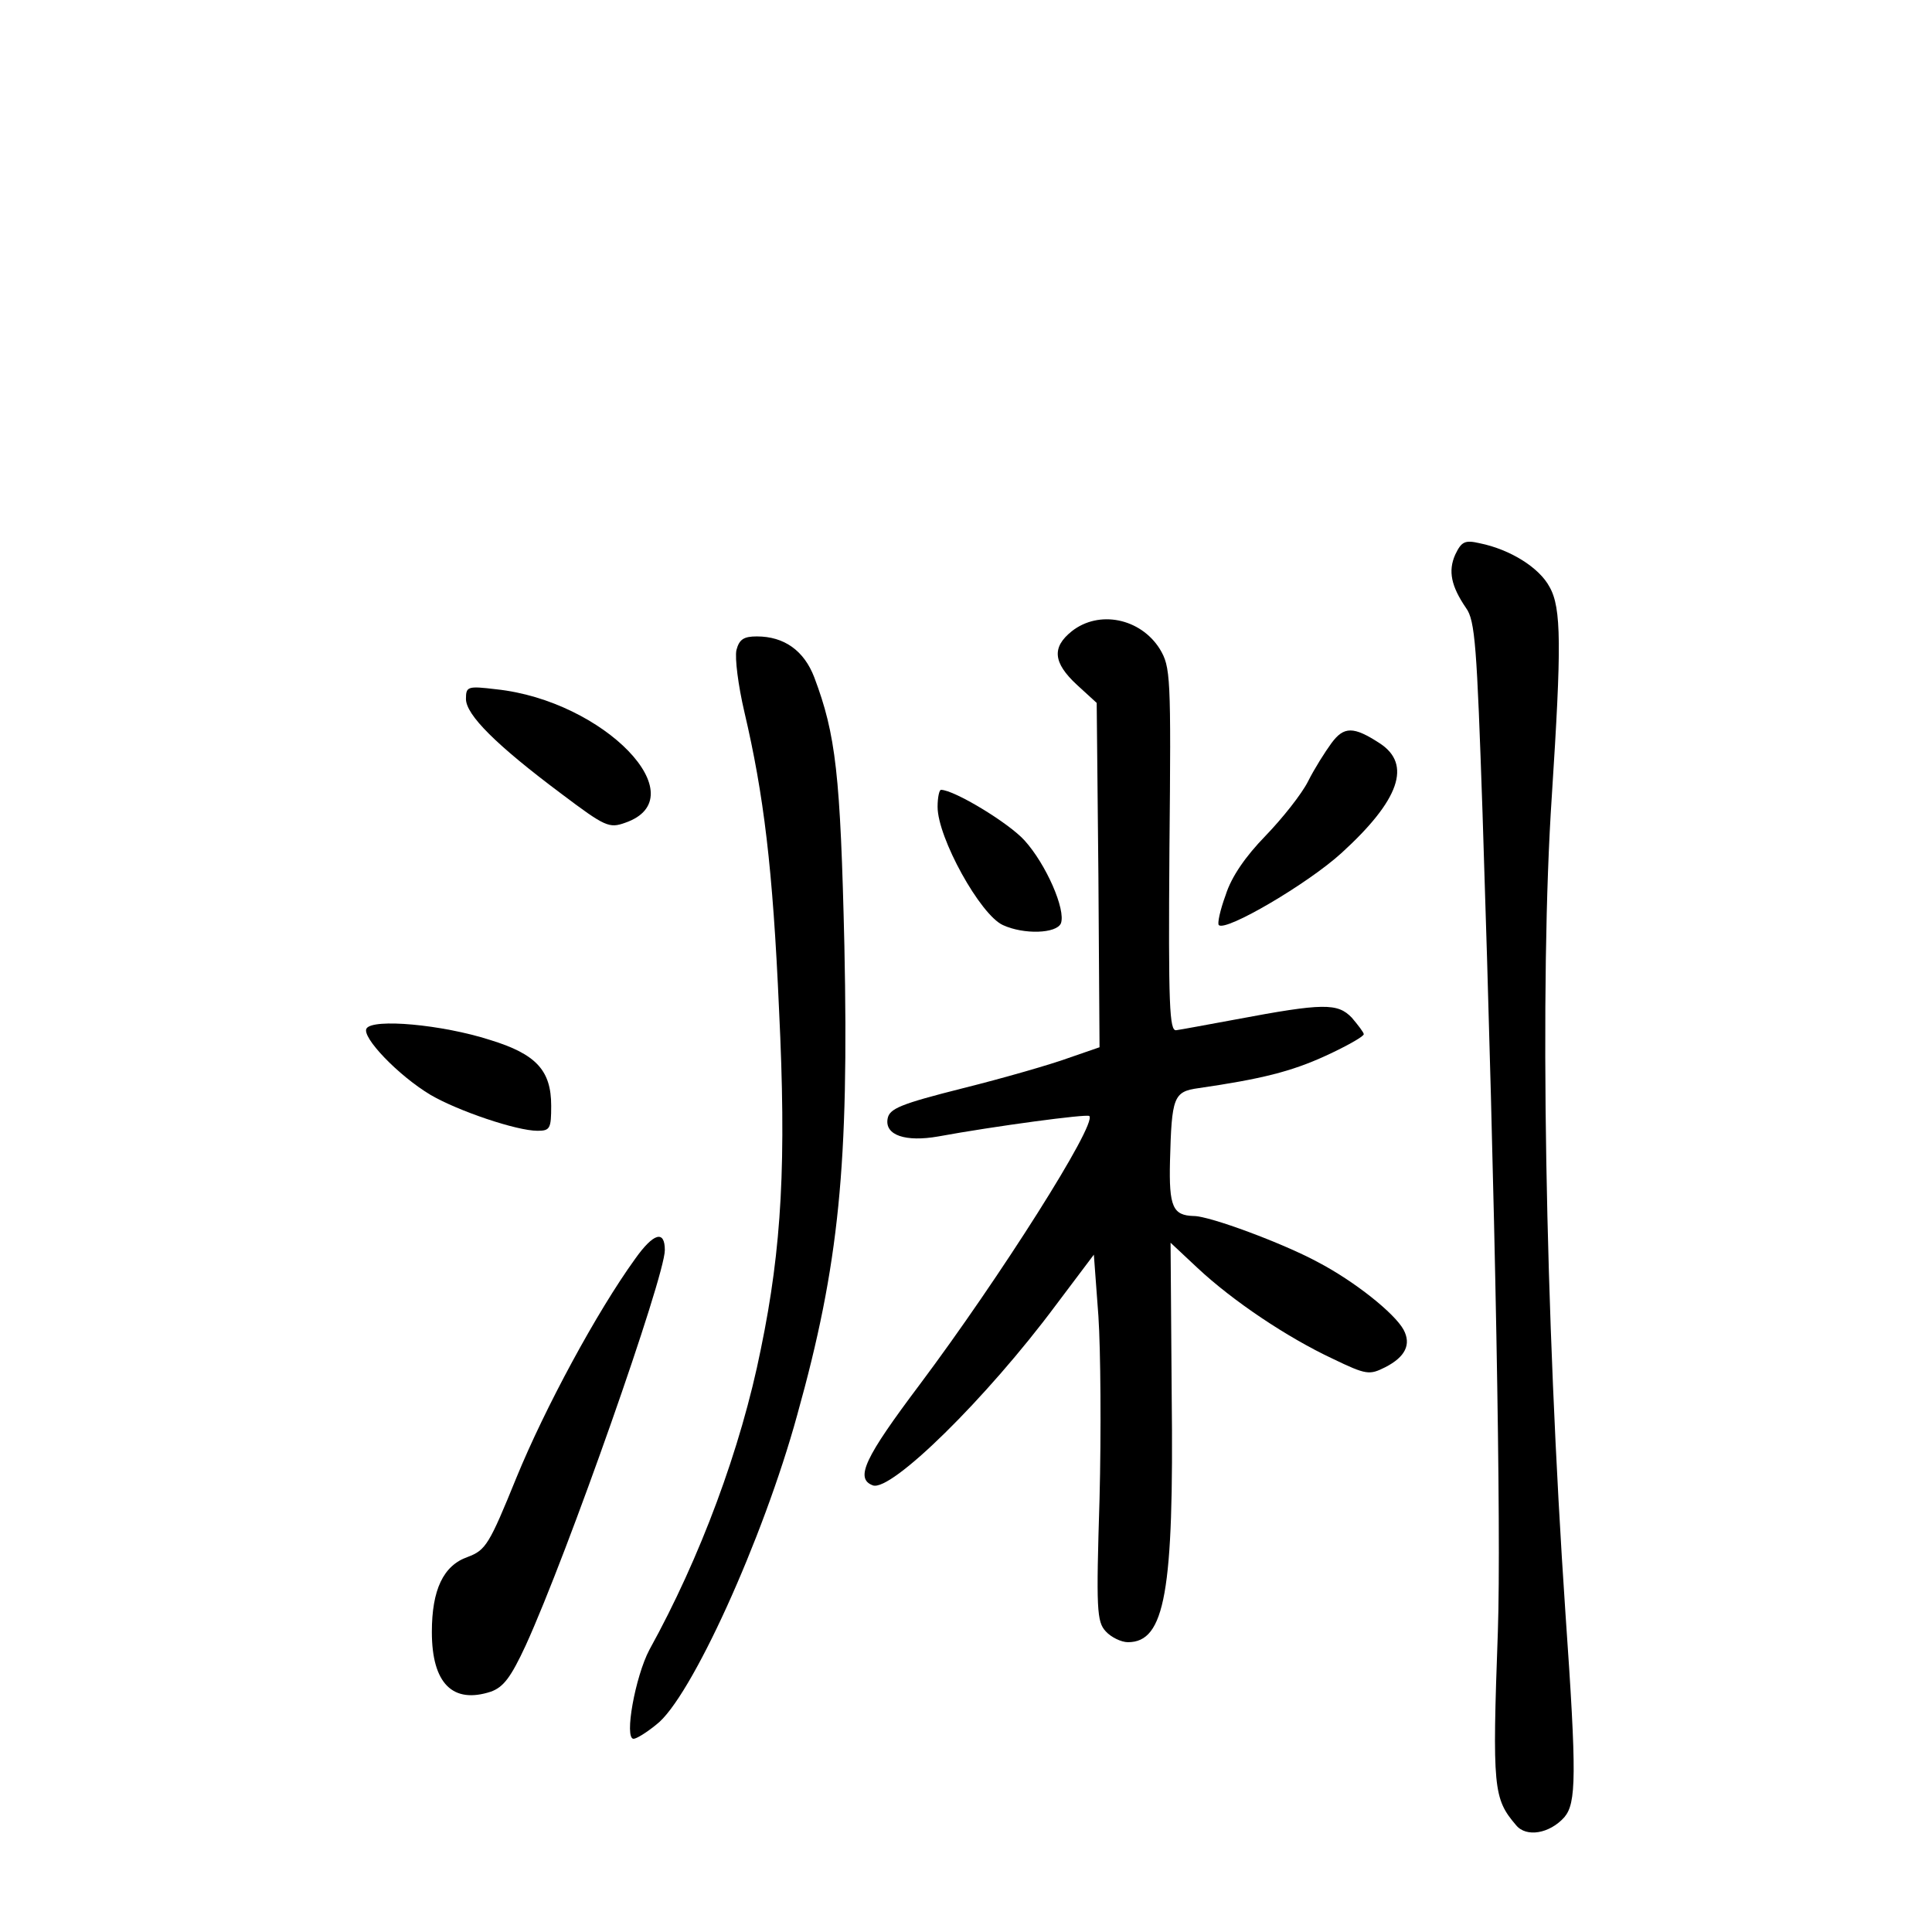 <?xml version="1.0" standalone="no"?>
<!DOCTYPE svg PUBLIC "-//W3C//DTD SVG 20010904//EN"
 "http://www.w3.org/TR/2001/REC-SVG-20010904/DTD/svg10.dtd">
<svg version="1.0" xmlns="http://www.w3.org/2000/svg"
 width="340pt" height="340pt" viewBox="0 0 340 340"
 preserveAspectRatio="xMidYMid meet">
<g transform="translate(0,340) scale(0.1,-0.1)"
fill="#000000" stroke="none">
<path d="M2561 2424 c-13 -29 -7 -56 19 -94 16 -22 19 -67 29 -360 23 -707 33
-1264 27 -1441 -10 -277 -8 -294 32 -341 18 -22 59 -15 85 14 21 25 22 72 2
358 -36 530 -46 1112 -24 1440 17 263 17 330 -4 367 -18 34 -69 66 -123 77
-26 6 -32 3 -43 -20z"/>
<path d="M1886 2289 c-35 -28 -33 -55 9 -94 l35 -32 3 -303 2 -303 -55 -19
c-30 -11 -113 -35 -185 -53 -111 -28 -130 -36 -133 -54 -5 -29 32 -41 89 -31
98 18 262 40 266 36 14 -14 -158 -285 -298 -472 -97 -129 -115 -166 -83 -178
32 -12 200 153 322 317 l67 89 8 -108 c4 -60 5 -205 2 -322 -6 -194 -5 -216
11 -233 9 -10 27 -19 39 -19 65 0 81 88 77 434 l-2 269 47 -44 c63 -59 159
-123 238 -160 60 -29 65 -29 93 -15 35 18 46 40 32 66 -16 29 -86 85 -151 119
-61 33 -190 81 -218 81 -37 1 -44 16 -42 97 3 112 6 122 50 128 110 16 163 29
224 57 37 17 67 34 67 38 0 3 -10 16 -21 29 -25 26 -50 26 -204 -3 -49 -9 -97
-18 -105 -19 -12 -2 -14 43 -12 318 3 308 2 321 -17 353 -34 54 -107 69 -155
31z"/>
<path d="M1296 2256 c-3 -14 3 -62 14 -109 34 -145 50 -274 61 -524 13 -267 5
-418 -32 -597 -35 -175 -107 -368 -196 -529 -25 -47 -45 -157 -28 -157 5 0 23
11 40 25 60 45 188 326 248 545 74 265 91 440 83 825 -7 303 -15 372 -53 473
-18 47 -53 72 -101 72 -23 0 -31 -5 -36 -24z"/>
<path d="M820 2170 c0 -28 53 -81 168 -167 77 -58 84 -61 112 -51 128 44 -37
215 -227 235 -50 6 -53 5 -53 -17z"/>
<path d="M2343 2092 c-11 -15 -30 -45 -41 -67 -11 -22 -45 -65 -75 -96 -35
-36 -60 -72 -70 -104 -10 -27 -15 -51 -12 -53 12 -12 157 73 216 127 102 93
124 156 67 193 -46 30 -63 30 -85 0z"/>
<path d="M1650 1980 c0 -54 75 -190 115 -208 37 -17 94 -15 102 3 9 24 -26
104 -64 146 -28 31 -124 89 -147 89 -3 0 -6 -13 -6 -30z"/>
<path d="M645 1590 c-9 -15 56 -83 113 -117 48 -28 151 -63 188 -63 22 0 24 4
24 44 0 62 -26 91 -108 116 -84 27 -206 38 -217 20z"/>
<path d="M1118 1185 c-68 -94 -159 -263 -209 -385 -48 -118 -54 -128 -86 -140
-43 -15 -63 -58 -63 -132 0 -91 37 -127 104 -105 22 8 35 25 61 81 74 162 245
649 245 696 0 36 -20 30 -52 -15z"/>
</g>
</svg>
